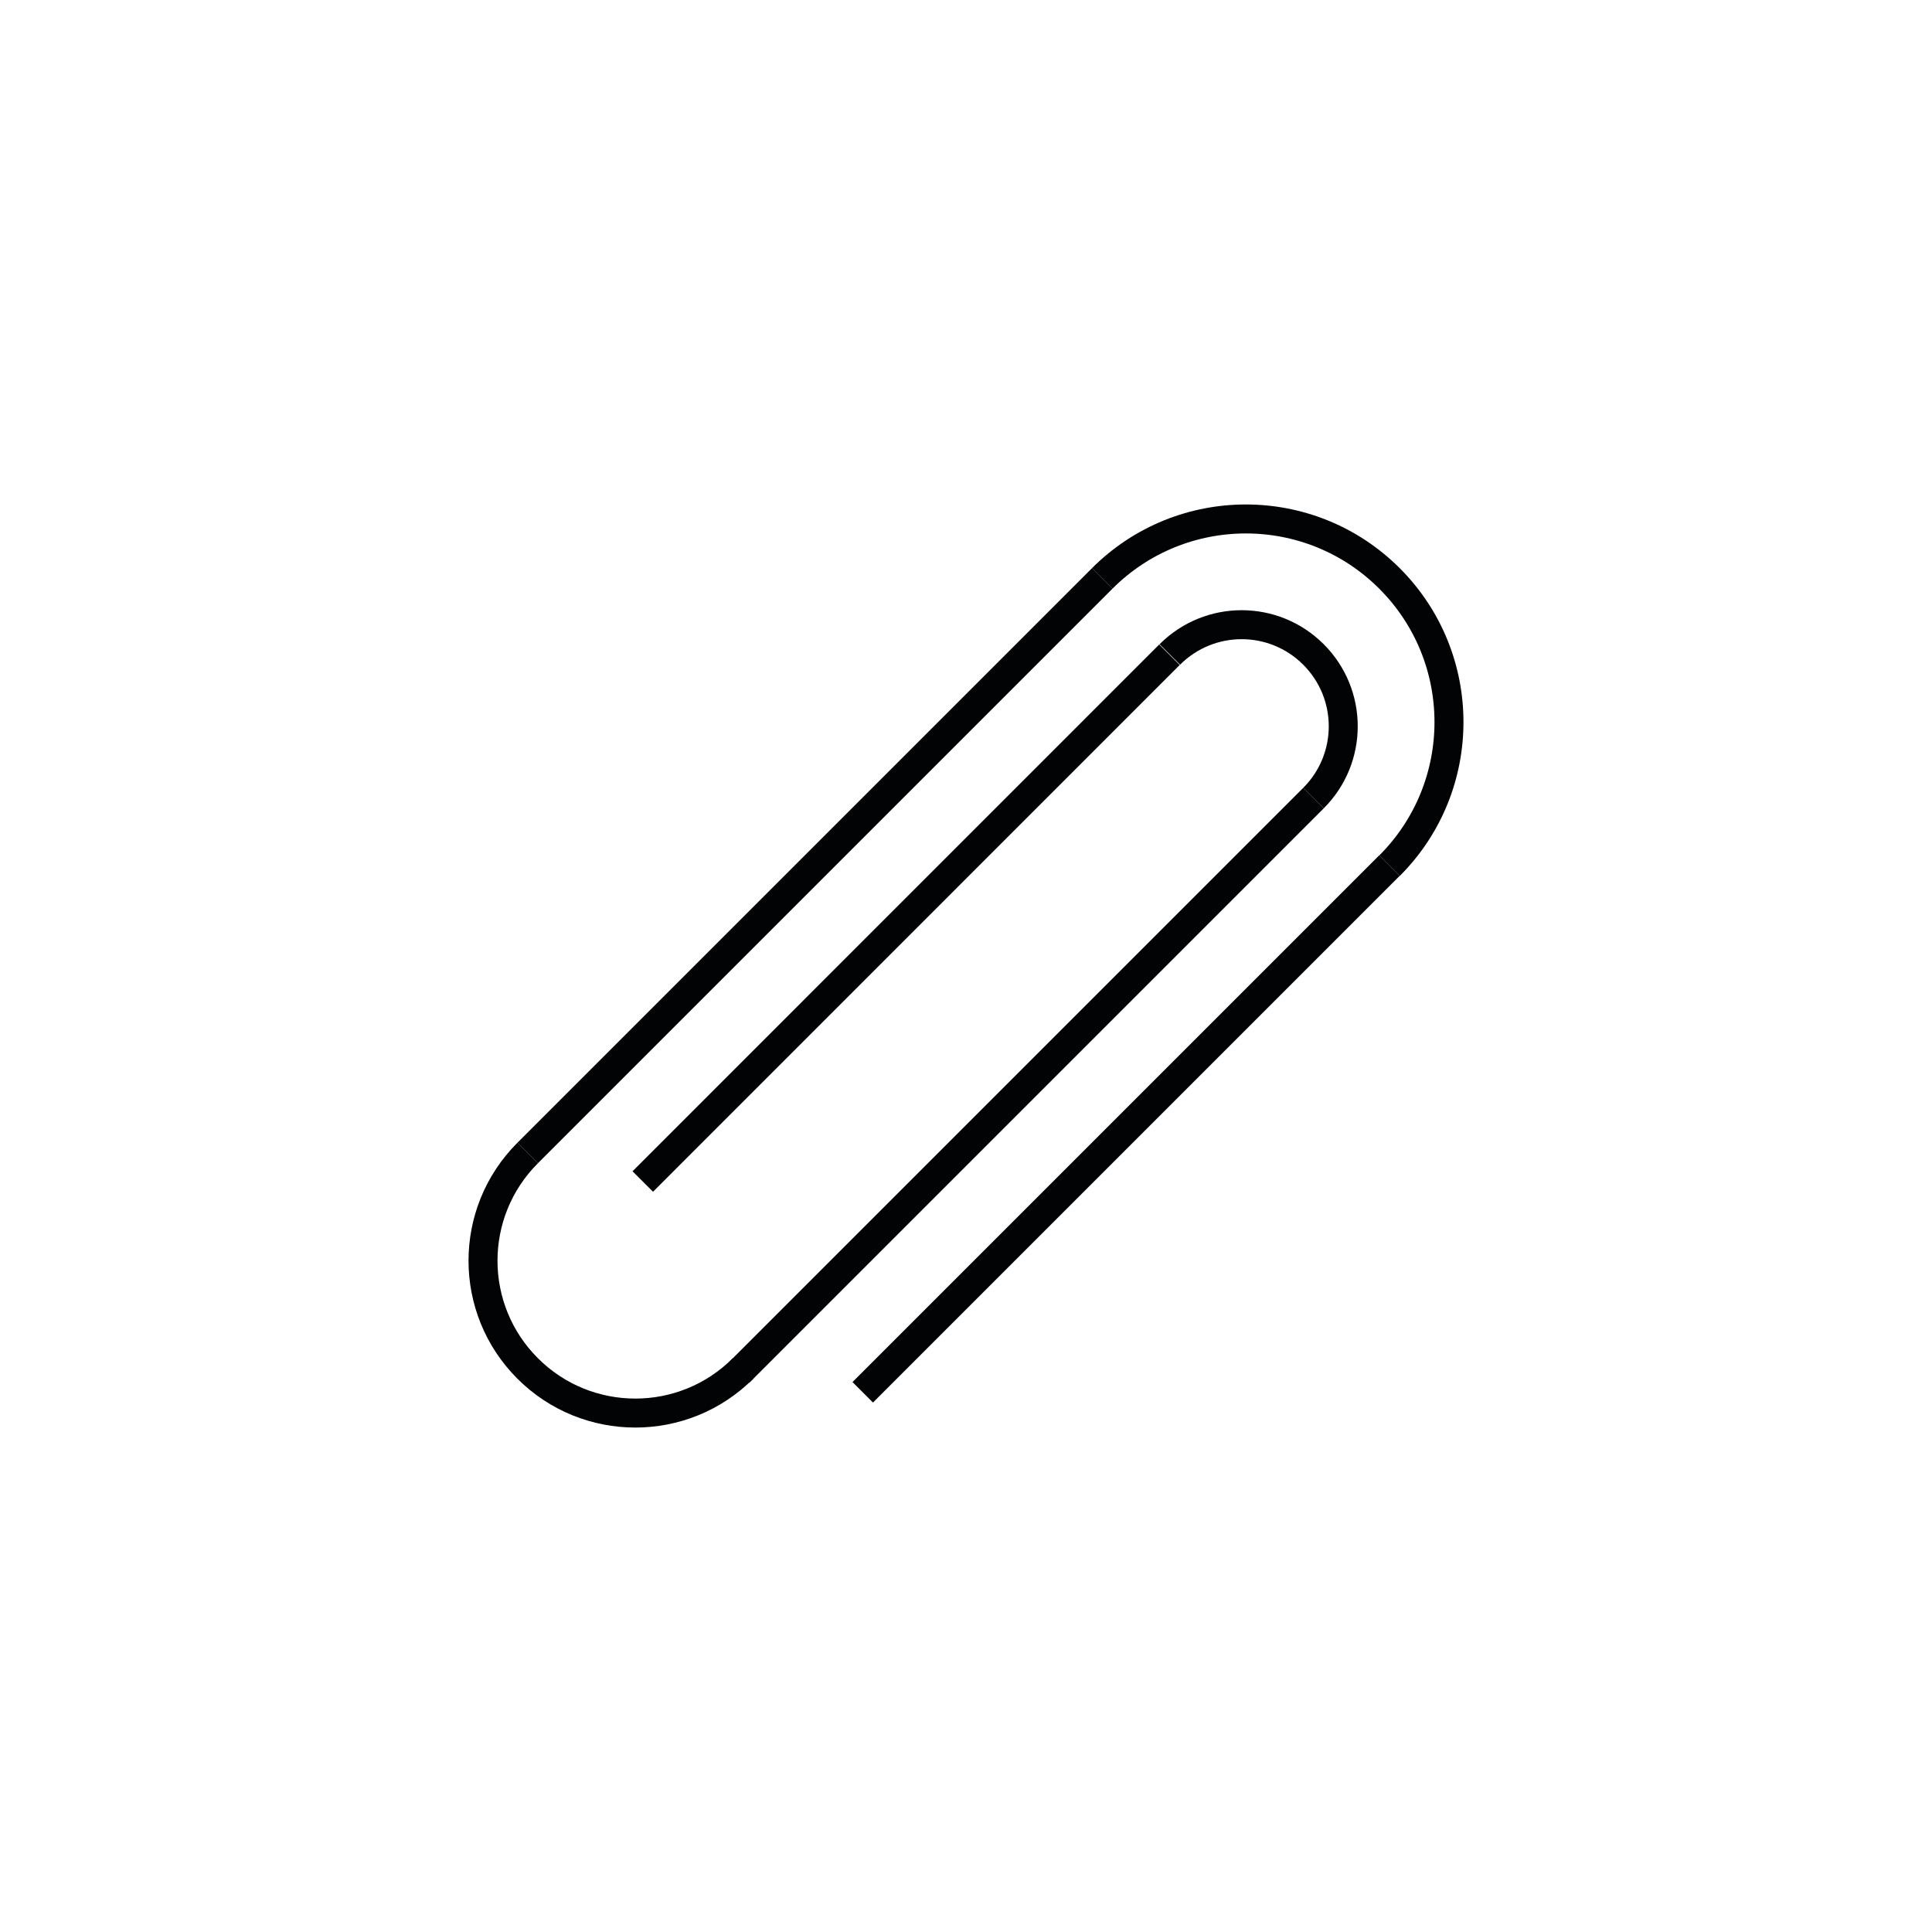 <?xml version="1.0" encoding="UTF-8"?>
<svg id="Icons" xmlns="http://www.w3.org/2000/svg" viewBox="0 0 200 200">
  <defs>
    <style>
      .cls-1 {
        fill: none;
        stroke: #020304;
        stroke-miterlimit: 10;
        stroke-width: 3px;
      }
    </style>
  </defs>
  <line class="cls-1" x1="135.97" y1="82.62" x2="76.5" y2="142.09"/>
  <line class="cls-1" x1="54.62" y1="119.36" x2="114.1" y2="59.88"/>
  <line class="cls-1" x1="66.54" y1="122.31" x2="121.06" y2="67.78"/>
  <line class="cls-1" x1="143.83" y1="89.61" x2="89.31" y2="144.13"/>
  <path class="cls-1" d="M114.1,59.88c8.21-8.21,21.53-8.21,29.74,0,8.21,8.21,8.21,21.53,0,29.74"/>
  <path class="cls-1" d="M121.1,67.75c4.11-4.11,10.76-4.11,14.87,0,4.11,4.11,4.11,10.76,0,14.87"/>
  <path class="cls-1" d="M54.62,119.36c-6.16,6.16-6.16,16.14,0,22.3,6.16,6.16,16.14,6.16,22.3,0"/>
</svg>